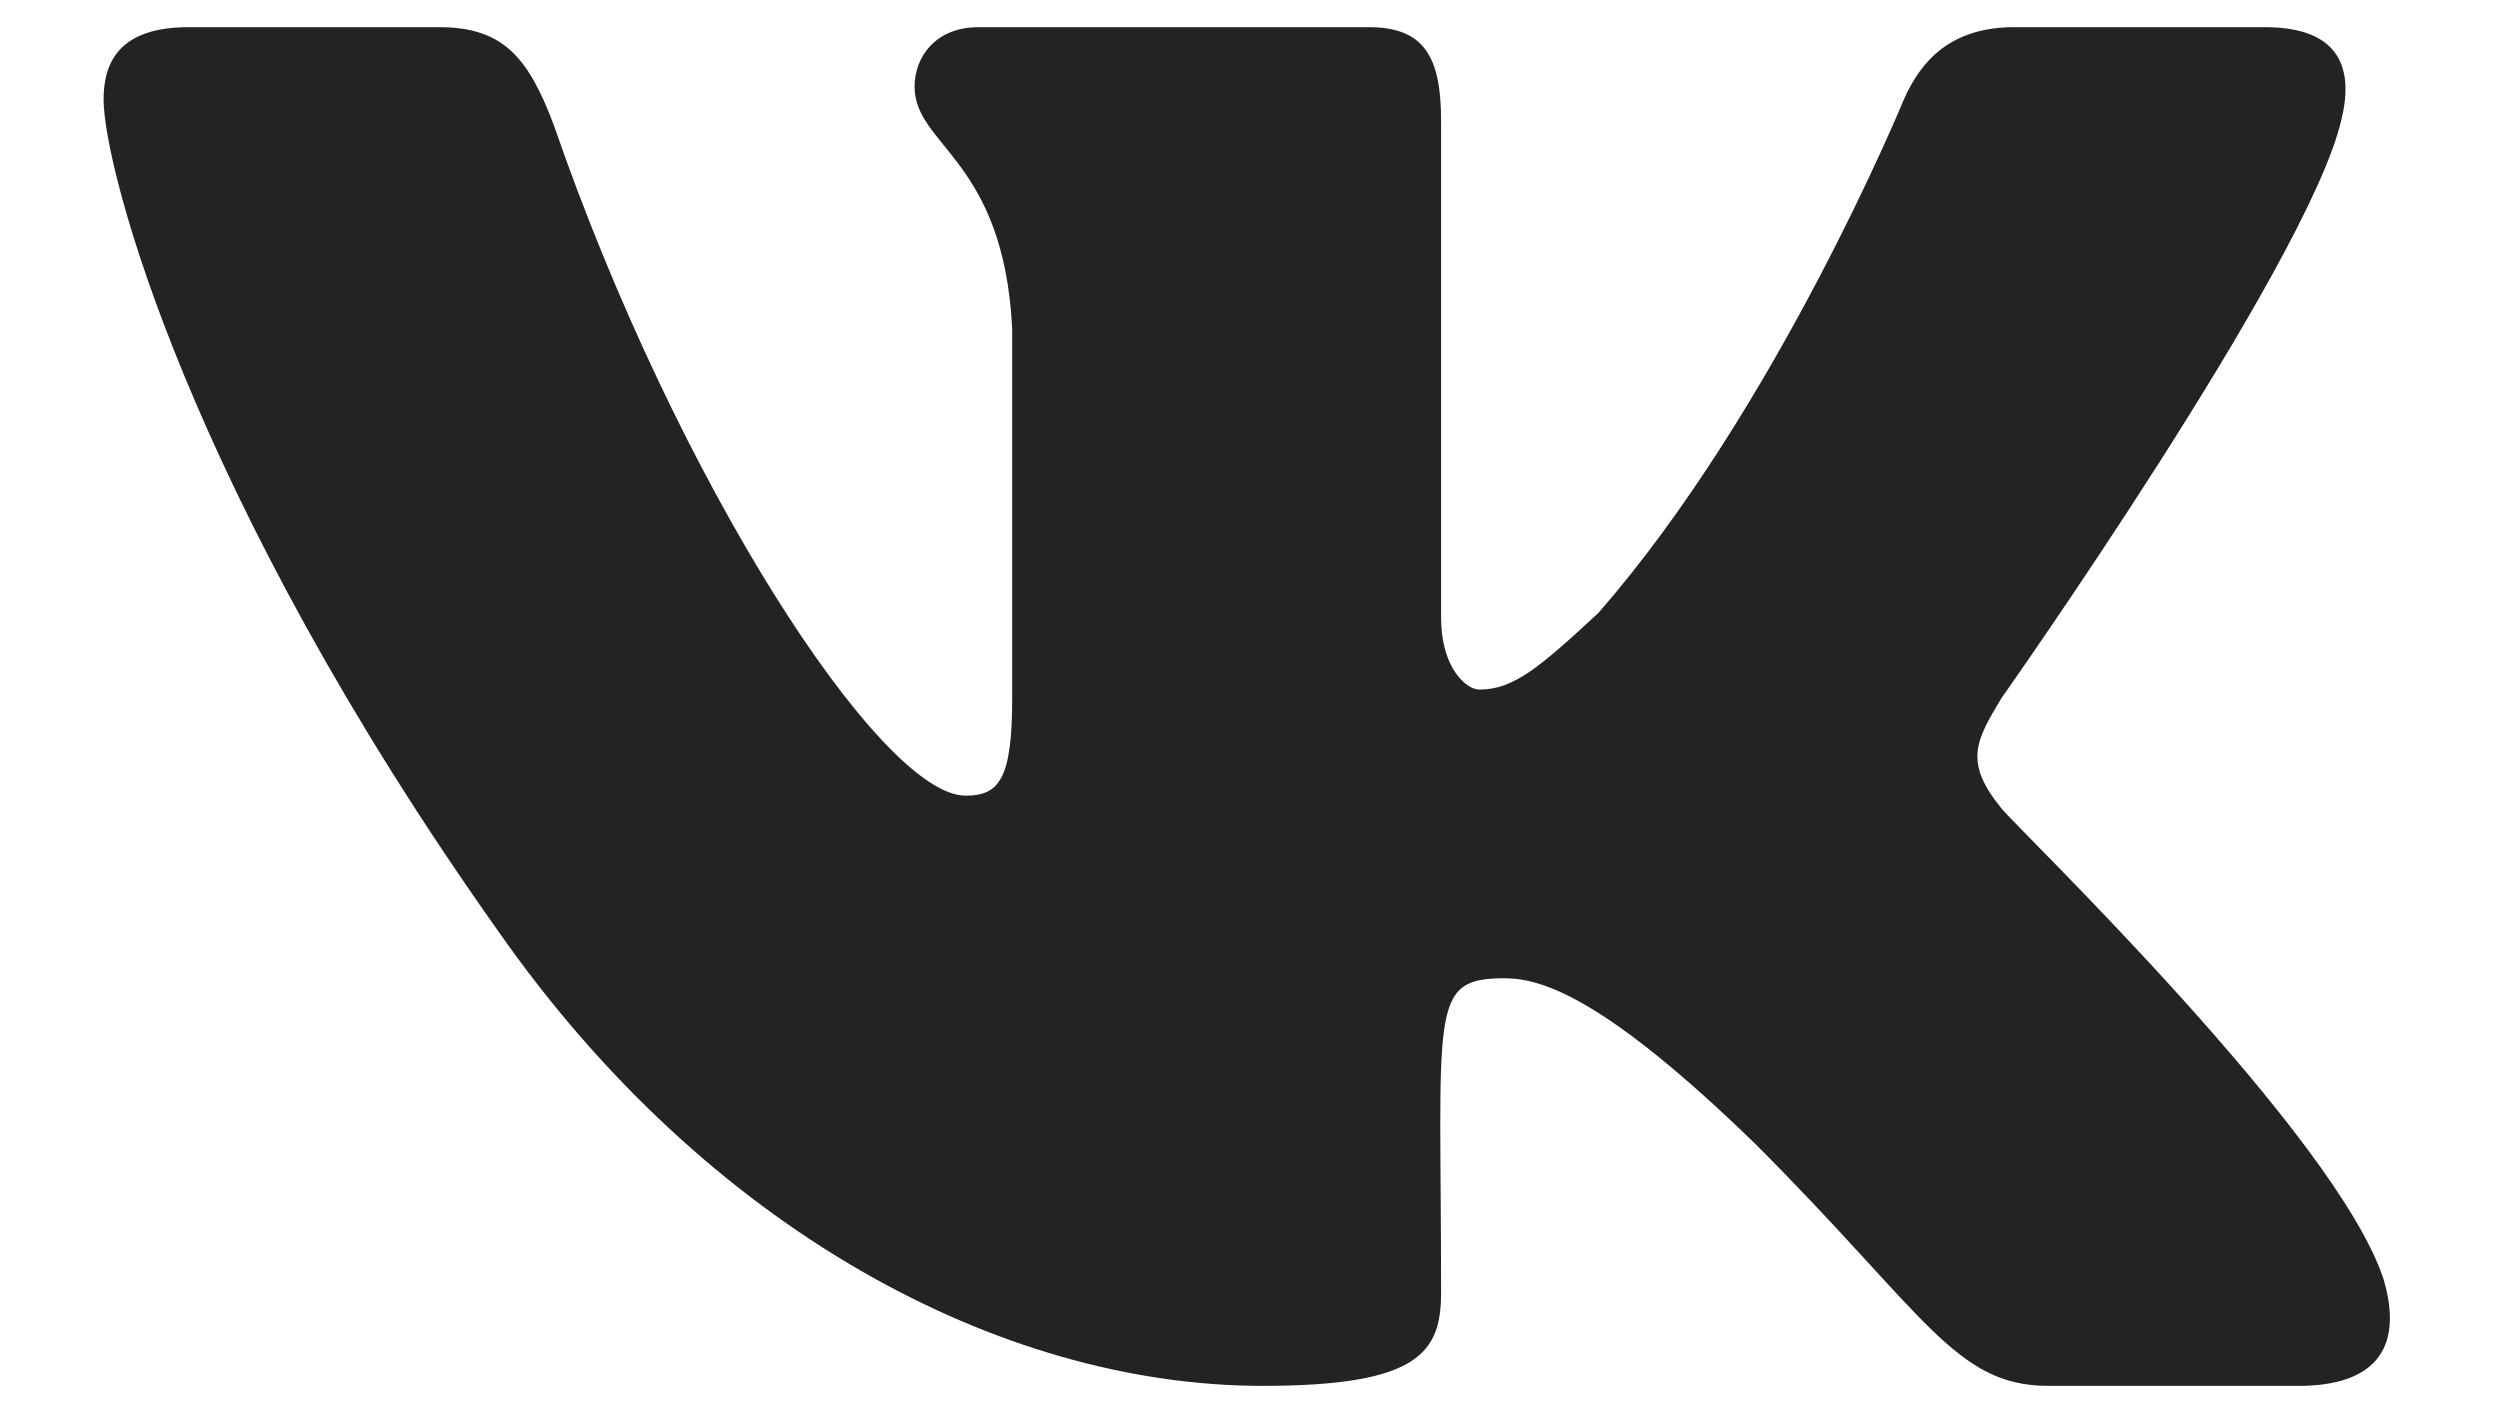 <svg width="23" height="13" viewBox="0 0 23 13" fill="none" xmlns="http://www.w3.org/2000/svg">
<path d="M21.539 1.109C21.656 0.641 21.539 0.25 20.836 0.25H18.531C17.945 0.25 17.672 0.562 17.516 0.914C17.516 0.914 16.344 3.766 14.703 5.641C14.156 6.148 13.922 6.344 13.609 6.344C13.492 6.344 13.258 6.148 13.258 5.68V1.109C13.258 0.523 13.102 0.25 12.594 0.25H9C8.609 0.25 8.414 0.523 8.414 0.797C8.414 1.344 9.234 1.461 9.312 3.023V6.422C9.312 7.164 9.195 7.32 8.883 7.32C8.102 7.32 6.227 4.43 5.094 1.148C4.859 0.523 4.625 0.25 4.039 0.25H1.734C1.109 0.25 0.953 0.562 0.953 0.914C0.953 1.539 1.734 4.547 4.586 8.57C6.5 11.305 9.195 12.75 11.617 12.75C13.062 12.75 13.258 12.438 13.258 11.891C13.258 9.273 13.141 9 13.844 9C14.195 9 14.781 9.195 16.148 10.523C17.711 12.086 17.984 12.75 18.844 12.75H21.148C21.812 12.75 22.125 12.438 21.93 11.773C21.5 10.445 18.57 7.633 18.414 7.438C18.062 7.008 18.18 6.812 18.414 6.422C18.414 6.422 21.227 2.438 21.539 1.109Z" fill="#242321"/>
</svg>
